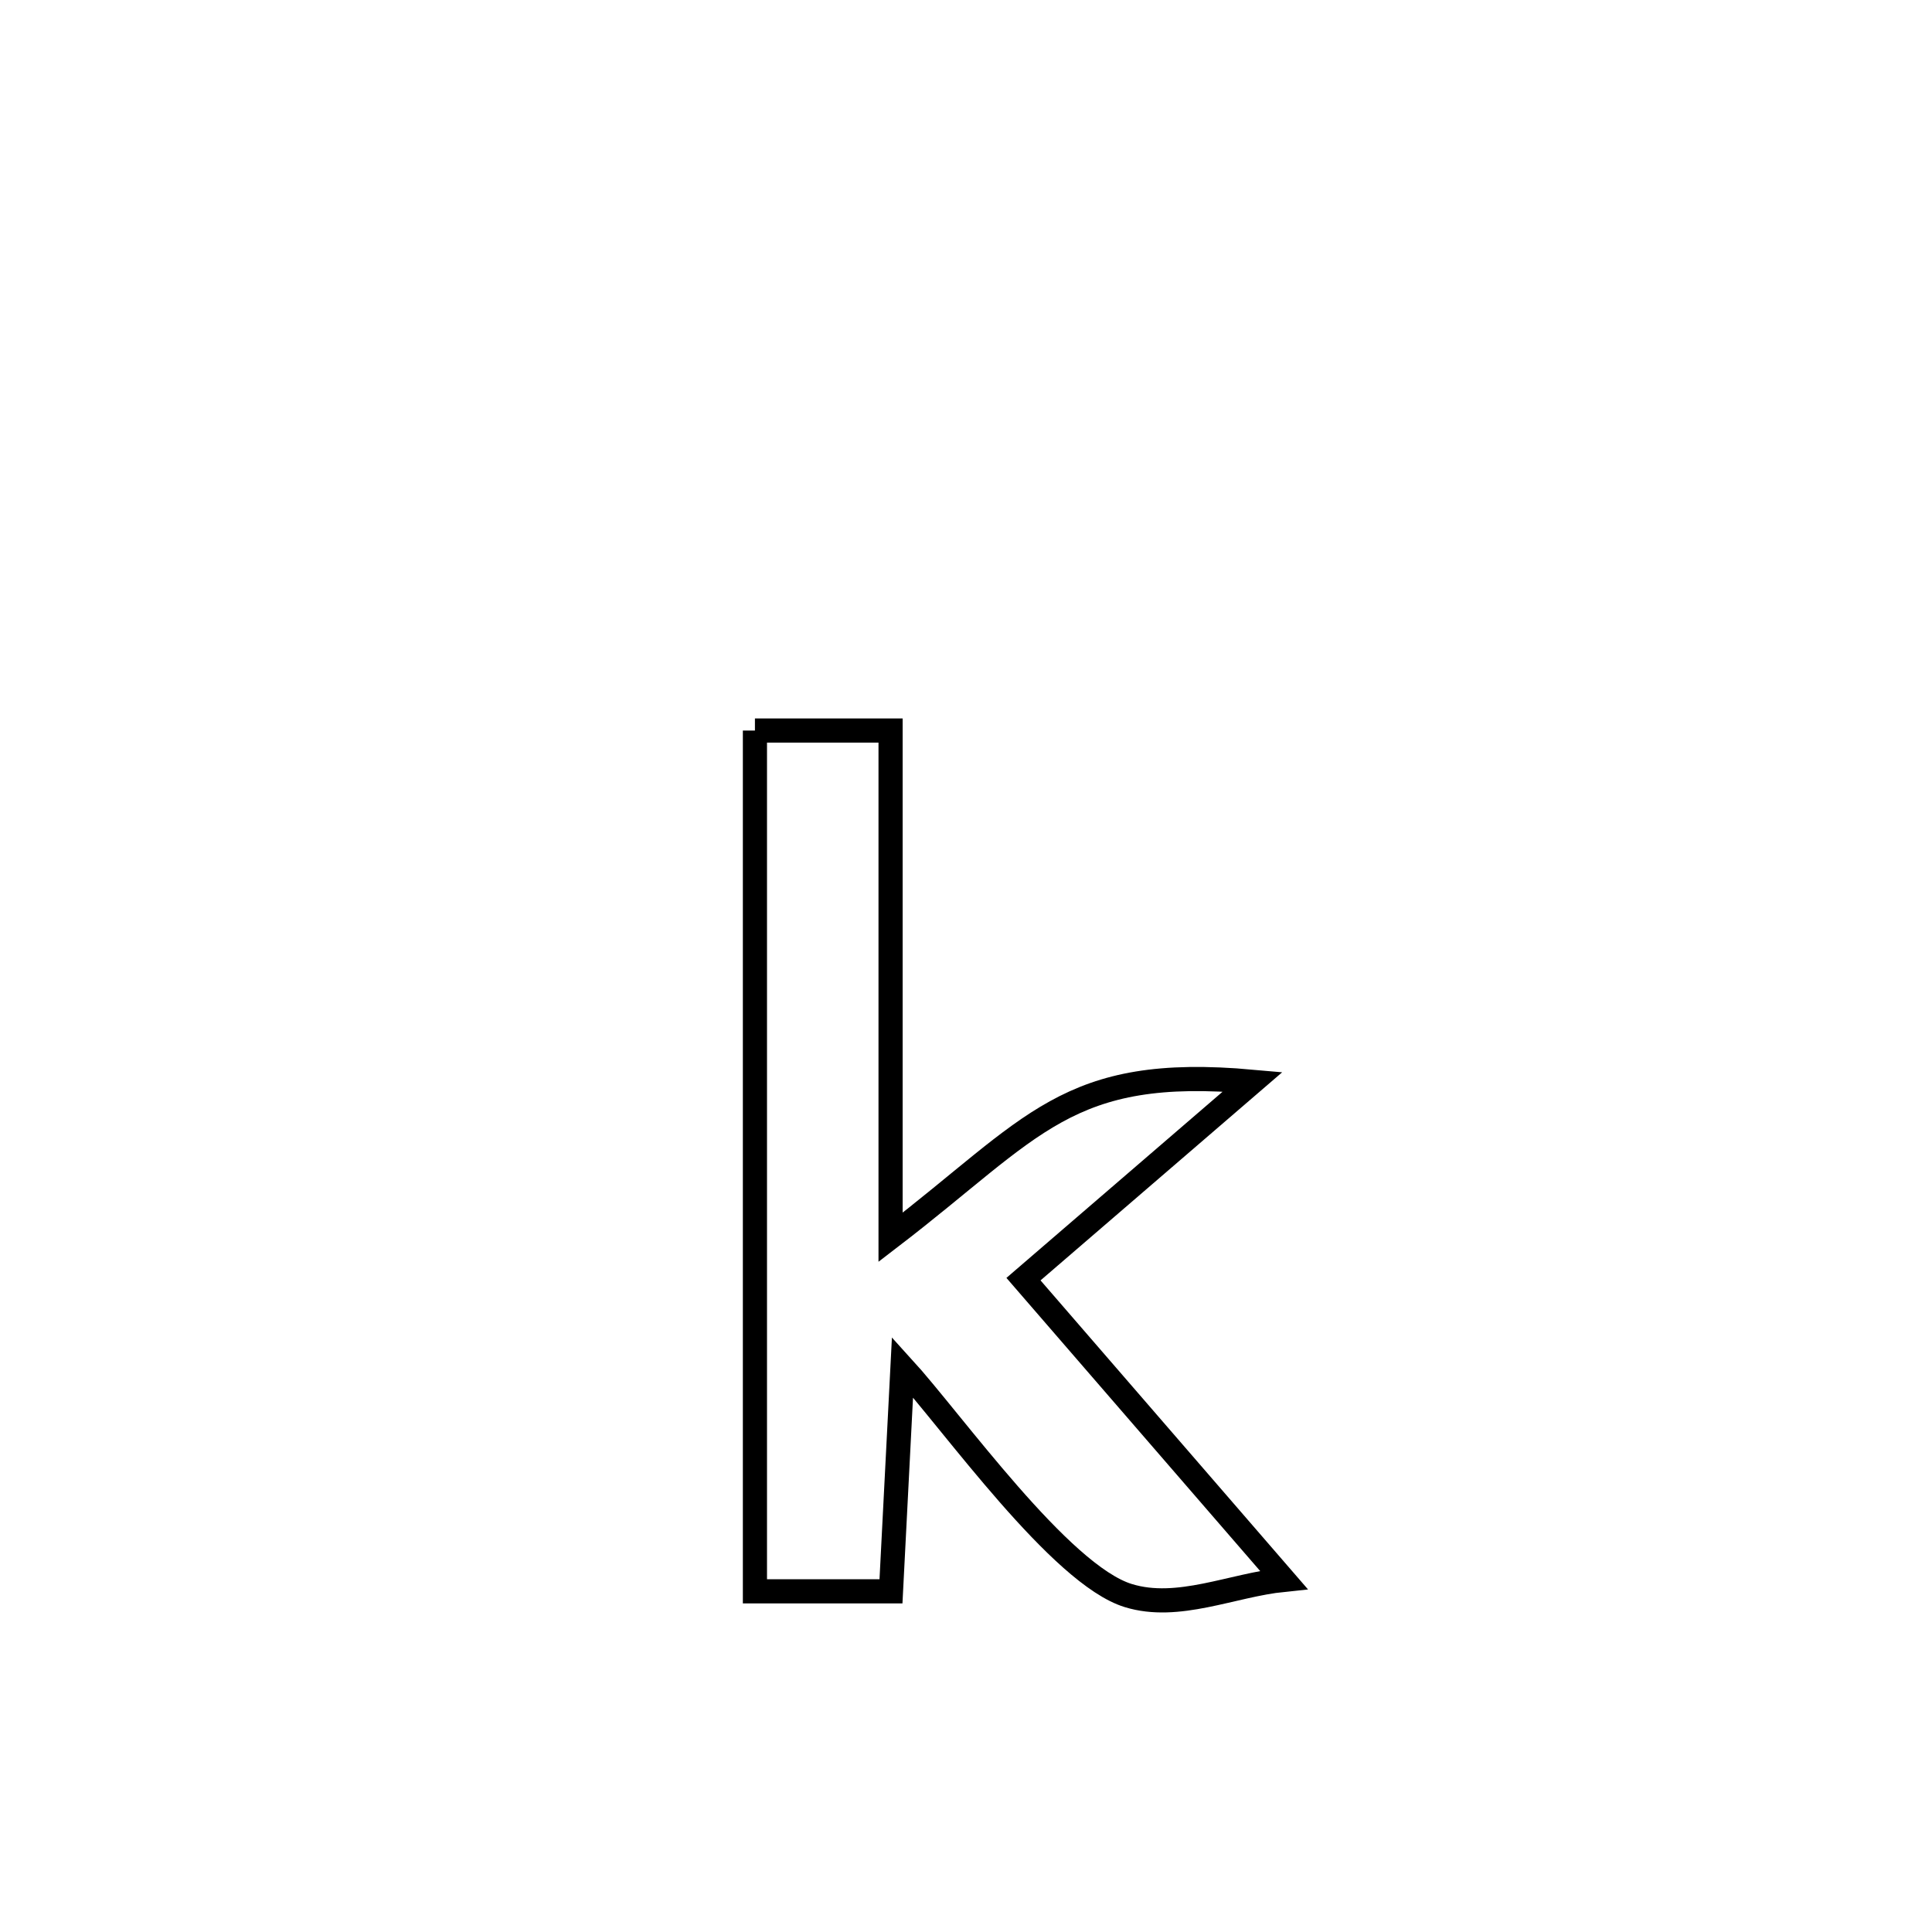 <svg xmlns="http://www.w3.org/2000/svg" viewBox="0.0 0.0 24.0 24.0" height="200px" width="200px"><path fill="none" stroke="black" stroke-width=".3" stroke-opacity="1.0"  filling="0" d="M9.378 9.075 L9.378 9.075 C9.94 9.075 10.501 9.075 11.063 9.075 L11.063 9.075 C11.063 11.173 11.063 13.271 11.063 15.37 L11.063 15.37 C12.853 13.998 13.245 13.229 15.561 13.438 L15.561 13.438 C14.612 14.255 13.663 15.072 12.714 15.89 L12.714 15.89 C13.792 17.135 14.869 18.38 15.947 19.625 L15.947 19.625 C15.304 19.691 14.635 20.011 14.017 19.821 C13.173 19.563 11.832 17.663 11.211 16.982 L11.211 16.982 C11.163 17.91 11.115 18.839 11.068 19.768 L11.068 19.768 C10.504 19.768 9.941 19.768 9.378 19.768 L9.378 19.768 C9.378 17.985 9.378 16.203 9.378 14.421 C9.378 12.639 9.378 10.857 9.378 9.075 L9.378 9.075"></path></svg>